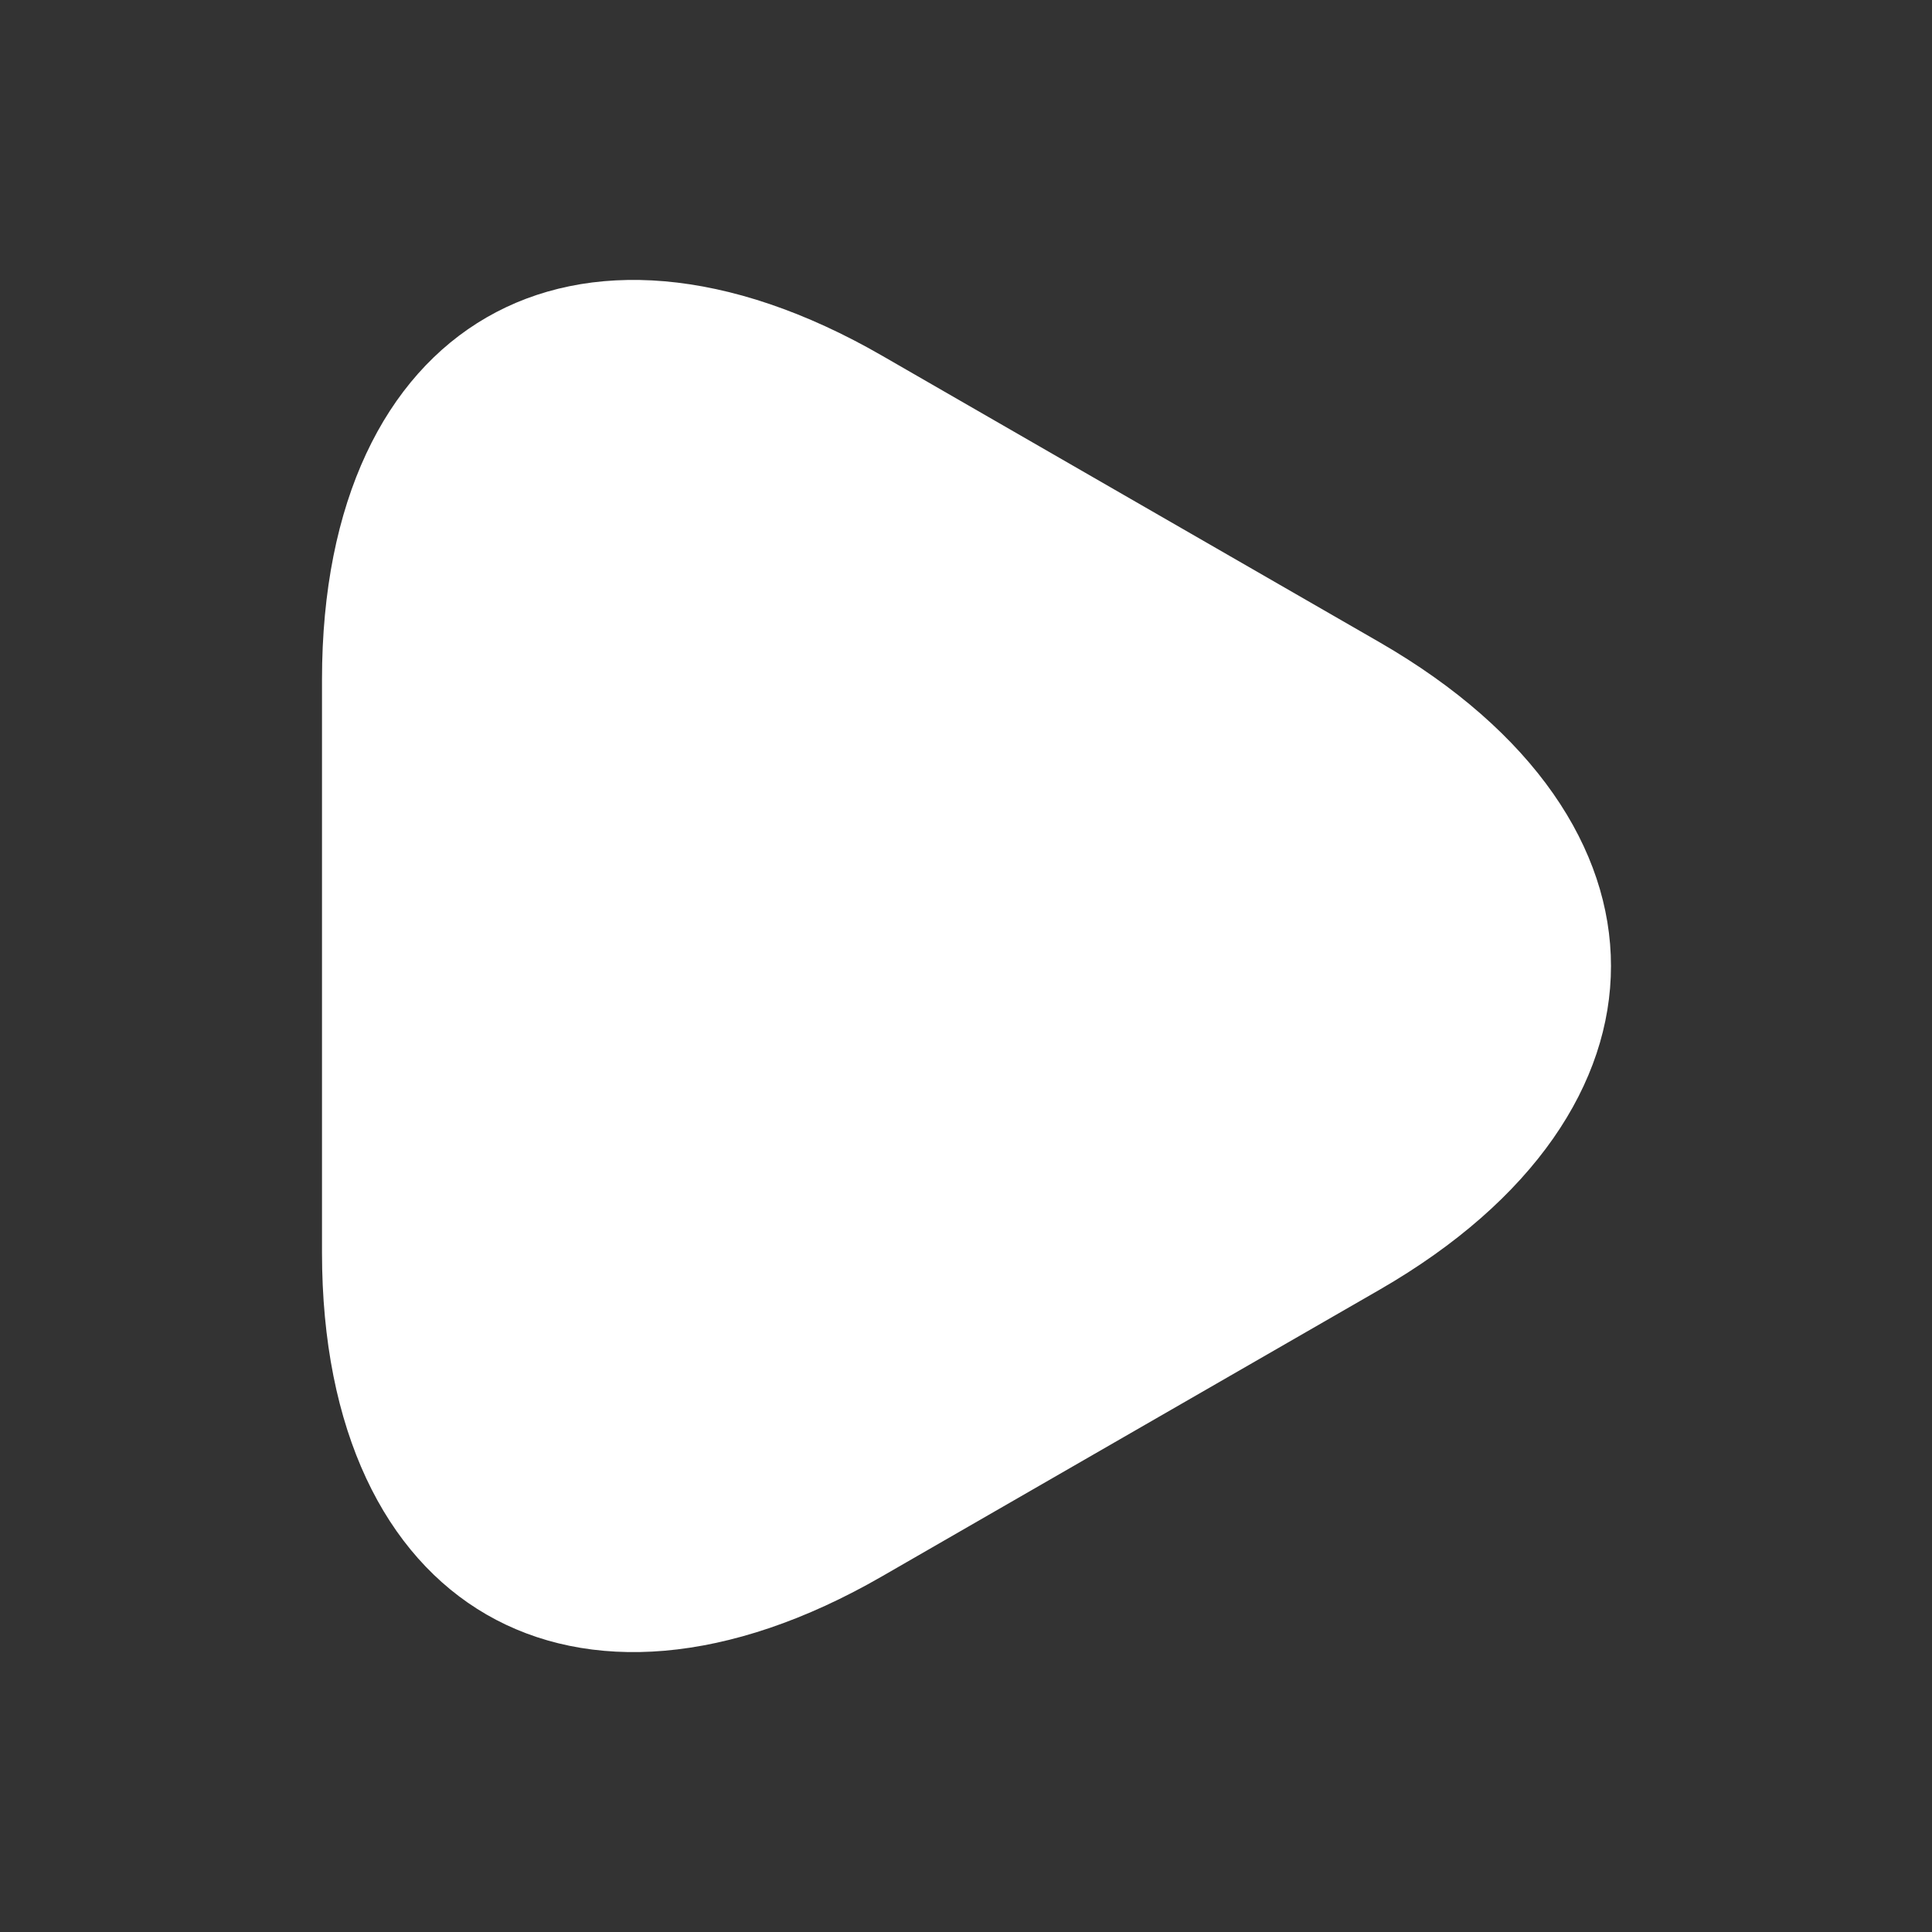 <svg width="30" height="30" viewBox="0 0 30 30" fill="none" xmlns="http://www.w3.org/2000/svg">
<rect x="0" y="0" width="30" height="30" fill="#333333" stroke="none"/>
<g id="vuesax/linear/play">
<g id="play">
<path id="Vector" d="M5 15L5 10.55C5 5.025 8.912 2.763 13.7 5.525L17.562 7.75L21.425 9.975C26.212 12.738 26.212 17.263 21.425 20.025L17.562 22.25L13.7 24.475C8.912 27.238 5 24.975 5 19.45L5 15Z" fill="white"/>
</g>
</g>
</svg>
